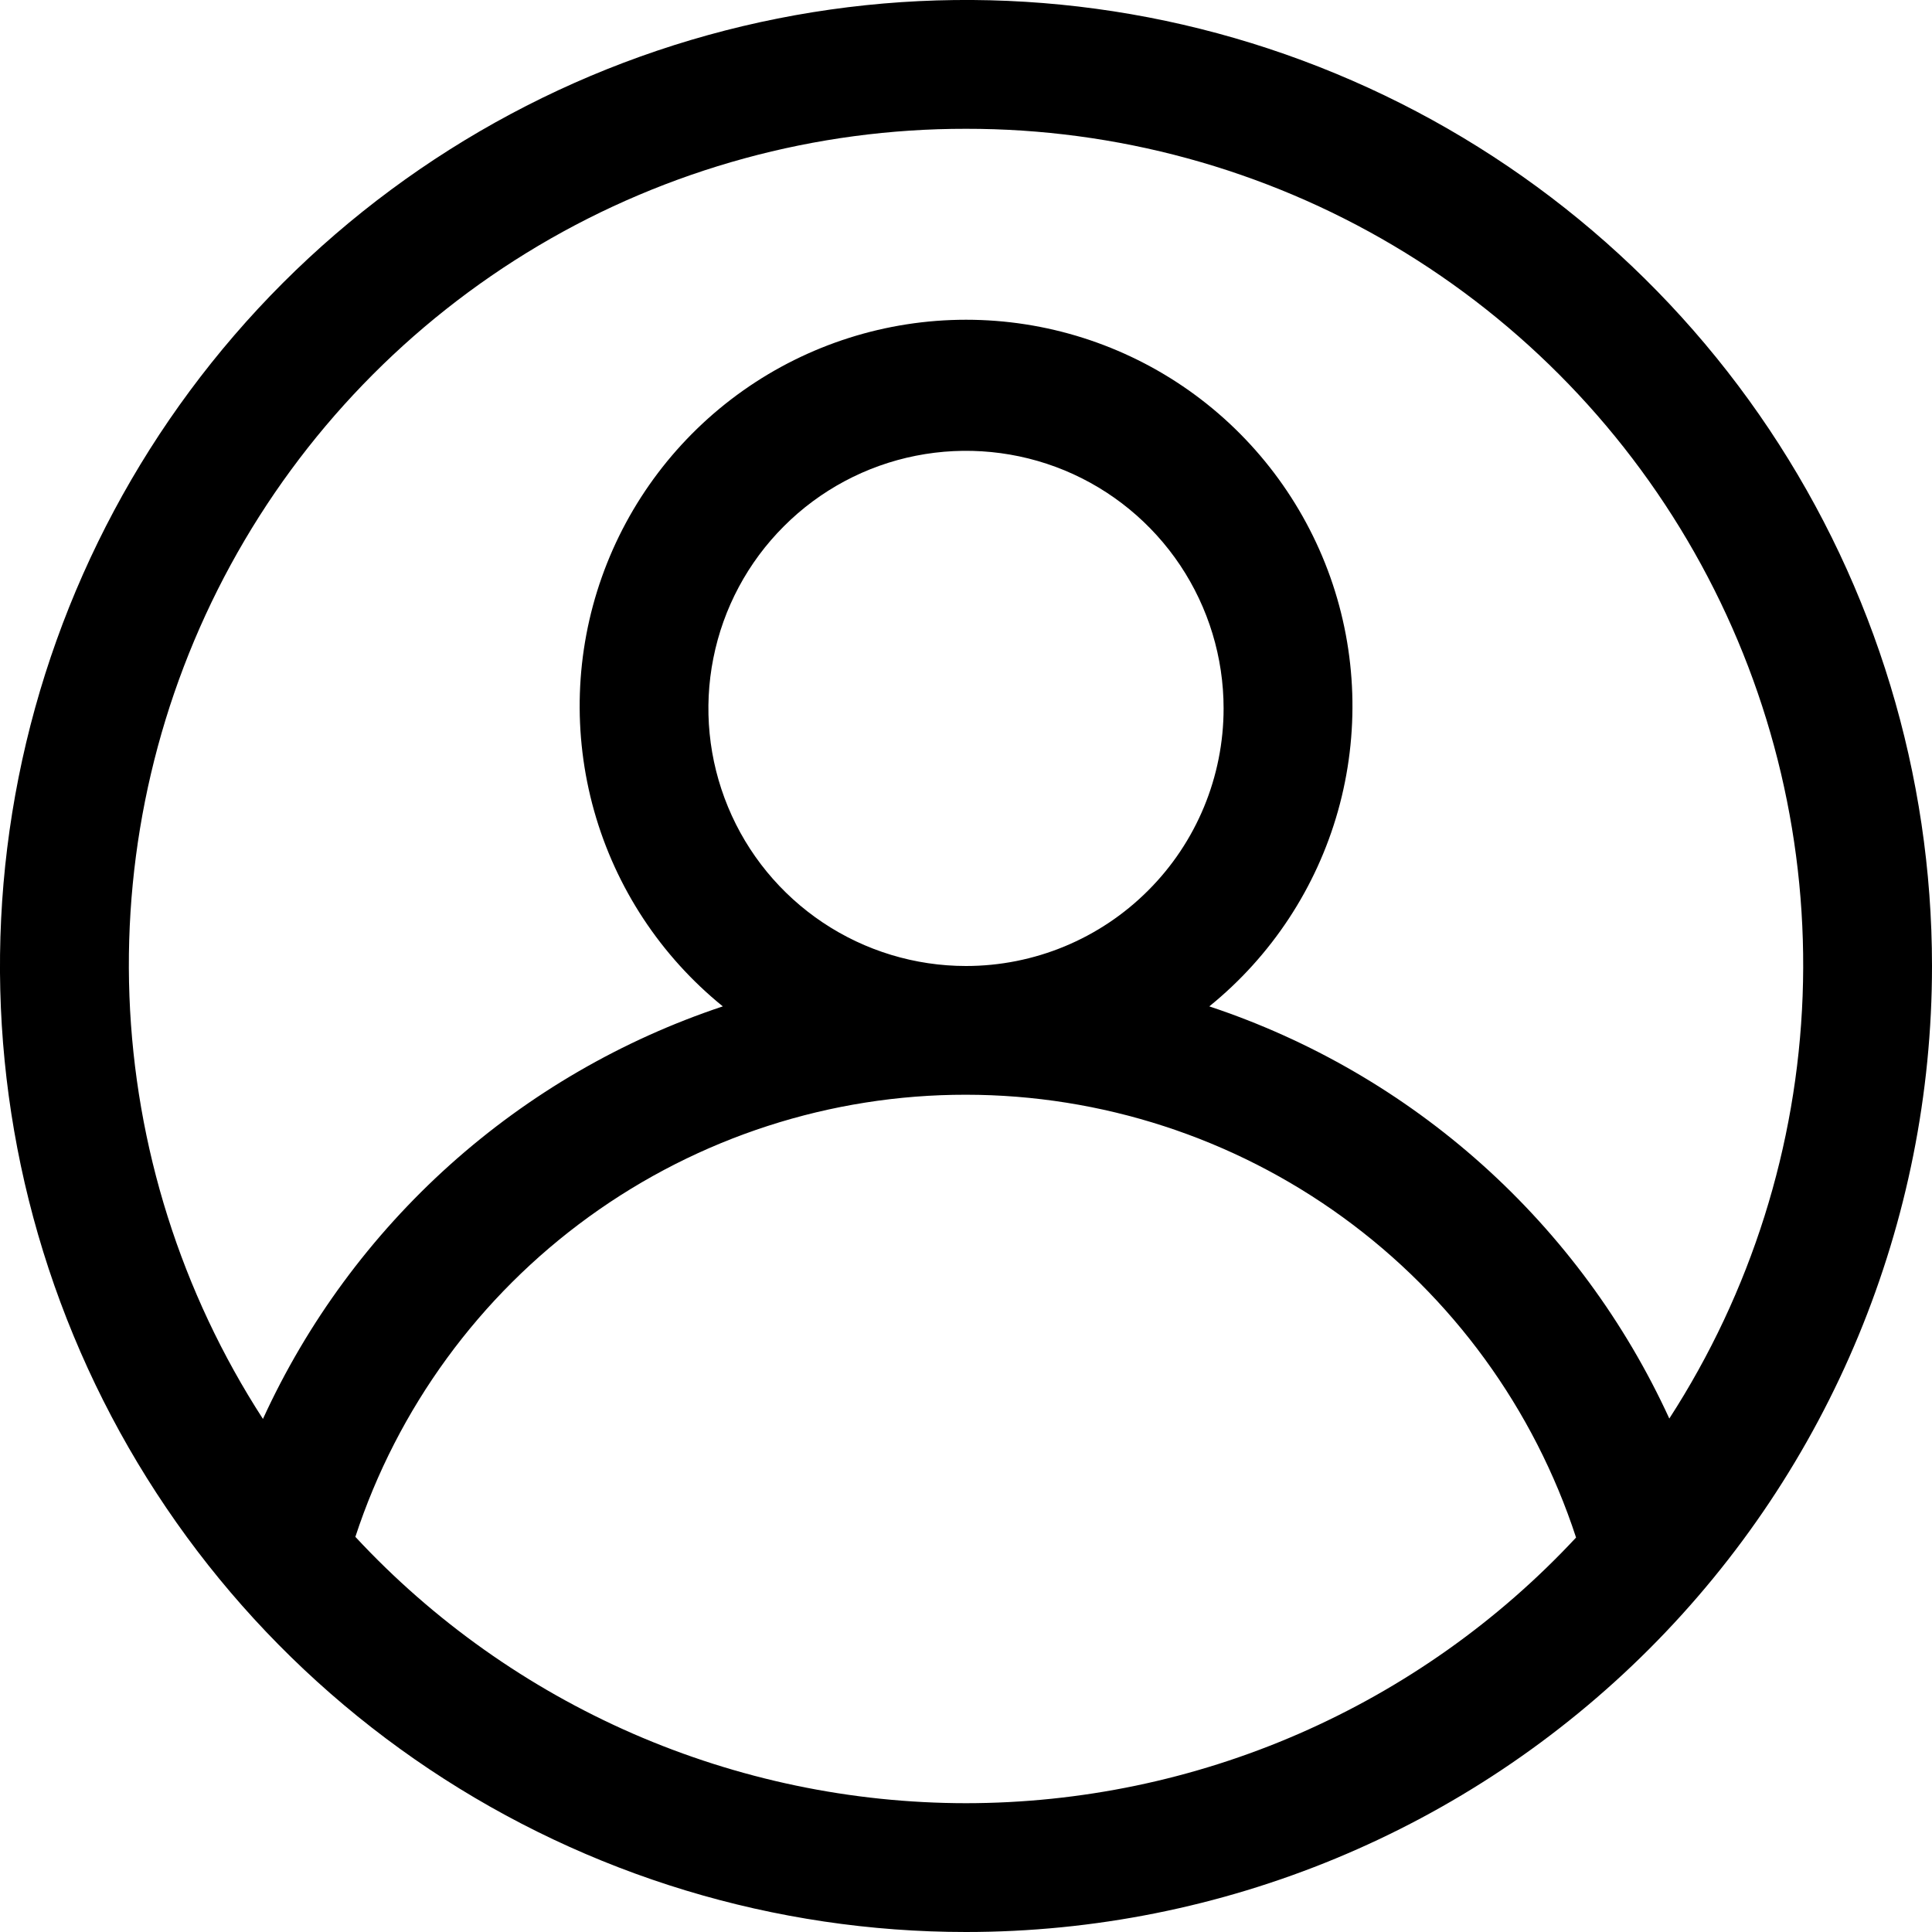 <svg width="30" height="30" viewBox="0 0 30 30" xmlns="http://www.w3.org/2000/svg">
<path fill-rule="evenodd" clip-rule="evenodd" d="M15 30C12.033 30 9.133 29.12 6.666 27.472C4.2 25.824 2.277 23.481 1.142 20.74C0.006 17.999 -0.291 14.983 0.288 12.074C0.867 9.164 2.296 6.491 4.393 4.393C6.491 2.296 9.164 0.867 12.074 0.288C14.983 -0.291 17.999 0.006 20.74 1.142C23.481 2.277 25.824 4.2 27.472 6.666C29.12 9.133 30 12.033 30 15C30 18.978 28.42 22.794 25.607 25.607C22.794 28.42 18.978 30 15 30ZM15 28C16.777 27.999 18.536 27.633 20.166 26.923C21.795 26.213 23.262 25.176 24.473 23.875C23.82 21.877 22.553 20.136 20.851 18.901C19.15 17.666 17.102 17 14.999 16.999C12.897 16.997 10.848 17.661 9.145 18.894C7.443 20.127 6.173 21.866 5.518 23.864C6.729 25.168 8.197 26.208 9.828 26.92C11.46 27.631 13.22 27.999 15 28ZM19 11C19 10.209 18.765 9.436 18.326 8.778C17.886 8.12 17.262 7.607 16.531 7.304C15.8 7.002 14.996 6.923 14.22 7.077C13.444 7.231 12.731 7.612 12.172 8.172C11.612 8.731 11.231 9.444 11.077 10.22C10.922 10.996 11.002 11.8 11.305 12.531C11.607 13.262 12.12 13.886 12.778 14.326C13.435 14.765 14.209 15 15 15C16.061 15 17.078 14.579 17.828 13.828C18.579 13.078 19 12.061 19 11ZM15 2C12.664 1.997 10.37 2.624 8.361 3.815C6.352 5.007 4.701 6.718 3.583 8.769C2.465 10.821 1.922 13.136 2.01 15.47C2.098 17.804 2.814 20.072 4.083 22.033C4.77 20.532 5.759 19.189 6.987 18.087C8.216 16.985 9.658 16.148 11.224 15.627C10.26 14.846 9.562 13.786 9.226 12.593C8.89 11.399 8.931 10.13 9.345 8.962C9.759 7.793 10.526 6.781 11.538 6.065C12.551 5.349 13.761 4.965 15.001 4.965C16.241 4.965 17.451 5.349 18.464 6.065C19.476 6.781 20.242 7.793 20.657 8.962C21.071 10.13 21.112 11.399 20.776 12.593C20.44 13.786 19.742 14.846 18.778 15.627C20.344 16.147 21.786 16.983 23.015 18.084C24.244 19.185 25.233 20.527 25.921 22.027C27.189 20.066 27.904 17.798 27.991 15.465C28.078 13.131 27.534 10.817 26.415 8.766C25.297 6.716 23.647 5.005 21.638 3.814C19.629 2.623 17.335 1.997 15 2Z"/>
</svg>
